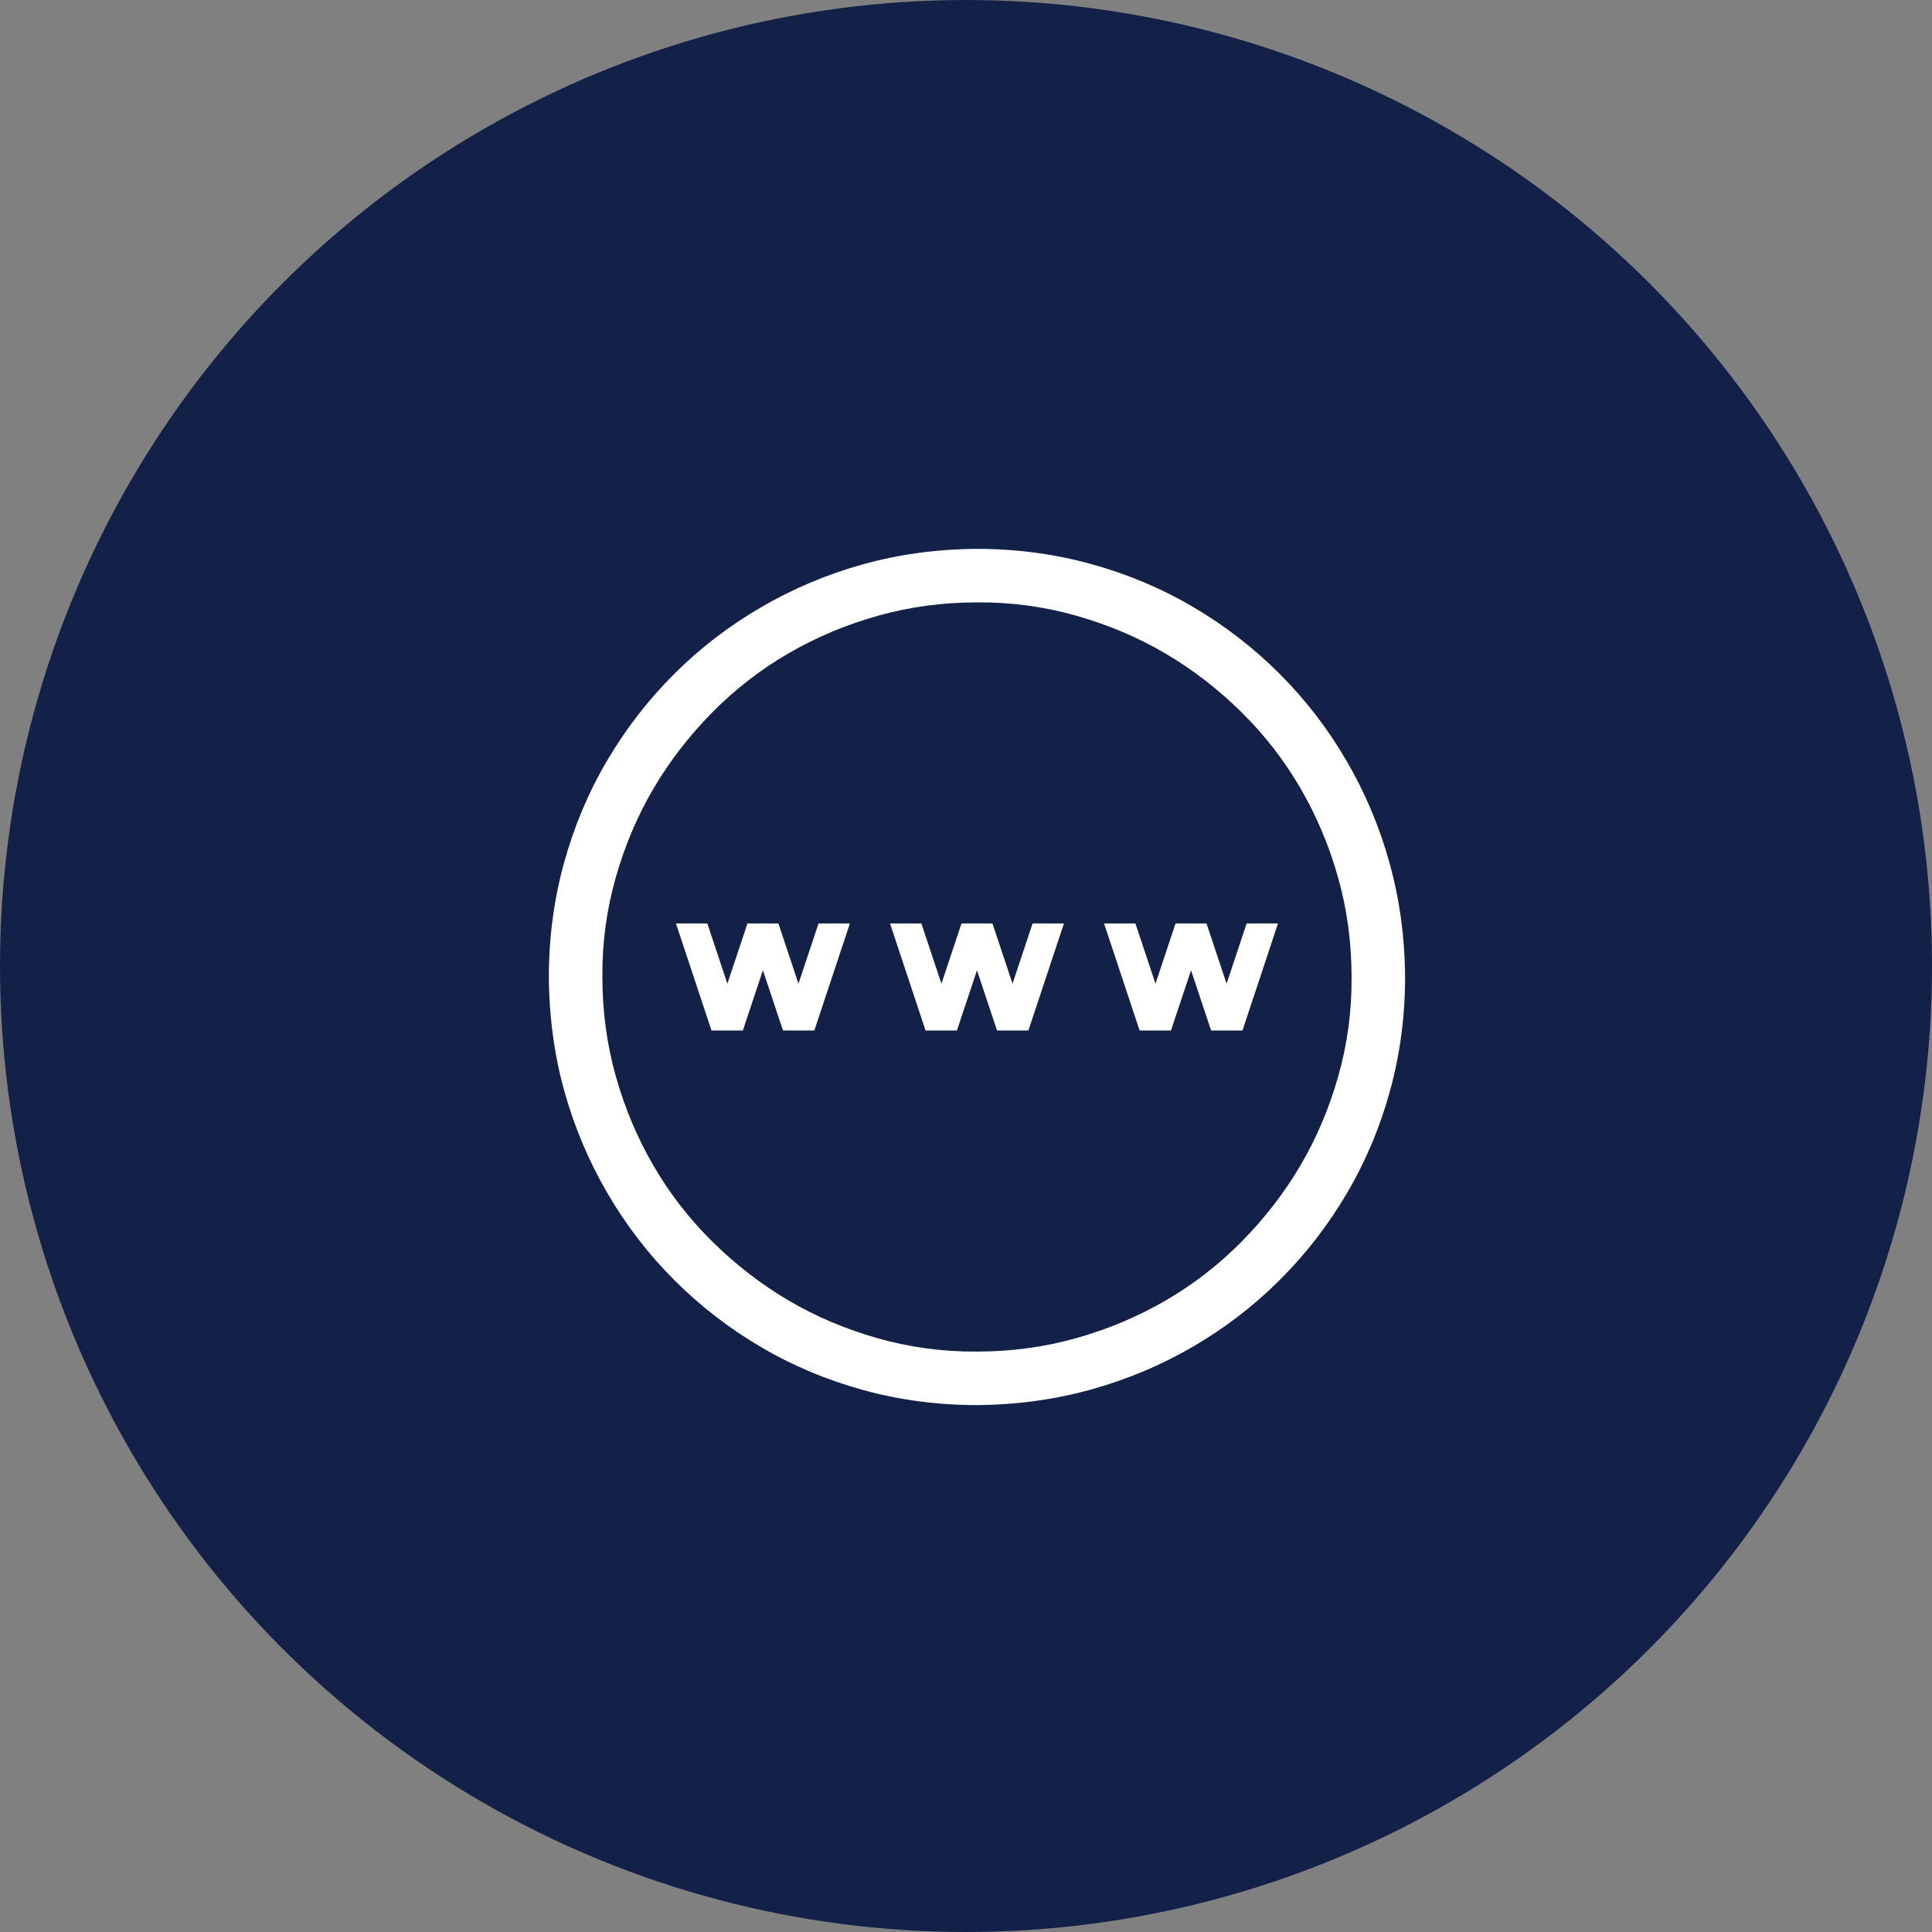<svg width="88" height="88" viewBox="0 0 88 88" fill="none" xmlns="http://www.w3.org/2000/svg">
<rect x="0" y="0" width="88" height="88" fill="#808080" stroke="none"/>
<circle cx="44" cy="44" r="44" fill="#132148"/>
<g clip-path="url(#clip0_283_241)">
<path d="M44.5 25C46.29 25 48.017 25.229 49.68 25.686C51.343 26.143 52.898 26.796 54.345 27.647C55.792 28.498 57.106 29.513 58.287 30.694C59.468 31.875 60.483 33.195 61.334 34.655C62.185 36.115 62.838 37.67 63.295 39.32C63.752 40.971 63.987 42.697 64 44.5C64 46.29 63.772 48.017 63.315 49.68C62.857 51.343 62.204 52.898 61.353 54.345C60.502 55.792 59.487 57.106 58.306 58.287C57.126 59.468 55.805 60.483 54.345 61.334C52.885 62.185 51.33 62.838 49.68 63.295C48.029 63.752 46.303 63.987 44.5 64C42.71 64 40.983 63.772 39.32 63.315C37.657 62.857 36.102 62.204 34.655 61.353C33.208 60.502 31.894 59.487 30.713 58.306C29.532 57.126 28.517 55.805 27.666 54.345C26.815 52.885 26.162 51.336 25.705 49.699C25.248 48.061 25.013 46.328 25 44.5C25 42.71 25.229 40.983 25.686 39.32C26.143 37.657 26.796 36.102 27.647 34.655C28.498 33.208 29.513 31.894 30.694 30.713C31.875 29.532 33.195 28.517 34.655 27.666C36.115 26.815 37.664 26.162 39.301 25.705C40.939 25.248 42.672 25.013 44.5 25ZM44.5 61.562C46.062 61.562 47.566 61.359 49.013 60.953C50.46 60.547 51.819 59.976 53.088 59.239C54.358 58.503 55.513 57.608 56.554 56.554C57.595 55.501 58.484 54.352 59.22 53.107C59.956 51.863 60.534 50.505 60.953 49.032C61.372 47.56 61.575 46.049 61.562 44.5C61.562 42.938 61.359 41.434 60.953 39.987C60.547 38.54 59.976 37.181 59.239 35.912C58.503 34.642 57.608 33.487 56.554 32.446C55.501 31.405 54.352 30.516 53.107 29.78C51.863 29.044 50.505 28.466 49.032 28.047C47.56 27.628 46.049 27.425 44.5 27.438C42.938 27.438 41.434 27.641 39.987 28.047C38.54 28.453 37.181 29.024 35.912 29.761C34.642 30.497 33.487 31.392 32.446 32.446C31.405 33.499 30.516 34.648 29.78 35.893C29.044 37.137 28.466 38.495 28.047 39.968C27.628 41.44 27.425 42.951 27.438 44.5C27.438 46.062 27.641 47.566 28.047 49.013C28.453 50.46 29.024 51.819 29.761 53.088C30.497 54.358 31.392 55.513 32.446 56.554C33.499 57.595 34.648 58.484 35.893 59.22C37.137 59.956 38.495 60.534 39.968 60.953C41.44 61.372 42.951 61.575 44.5 61.562ZM55.869 44.805L56.783 42.062H58.211L56.592 46.938H55.164L54.25 44.195L53.336 46.938H51.908L50.289 42.062H51.717L52.631 44.805L53.545 42.062H54.955L55.869 44.805ZM47.033 42.062H48.461L46.842 46.938H45.414L44.5 44.195L43.586 46.938H42.158L40.539 42.062H41.967L42.881 44.805L43.795 42.062H45.205L46.119 44.805L47.033 42.062ZM37.283 42.062H38.711L37.092 46.938H35.664L34.75 44.195L33.836 46.938H32.408L30.789 42.062H32.217L33.131 44.805L34.045 42.062H35.455L36.369 44.805L37.283 42.062Z" fill="white"/>
</g>
<defs>
<clipPath id="clip0_283_241">
<rect width="39" height="39" fill="white" transform="translate(25 25)"/>
</clipPath>
</defs>
</svg>
